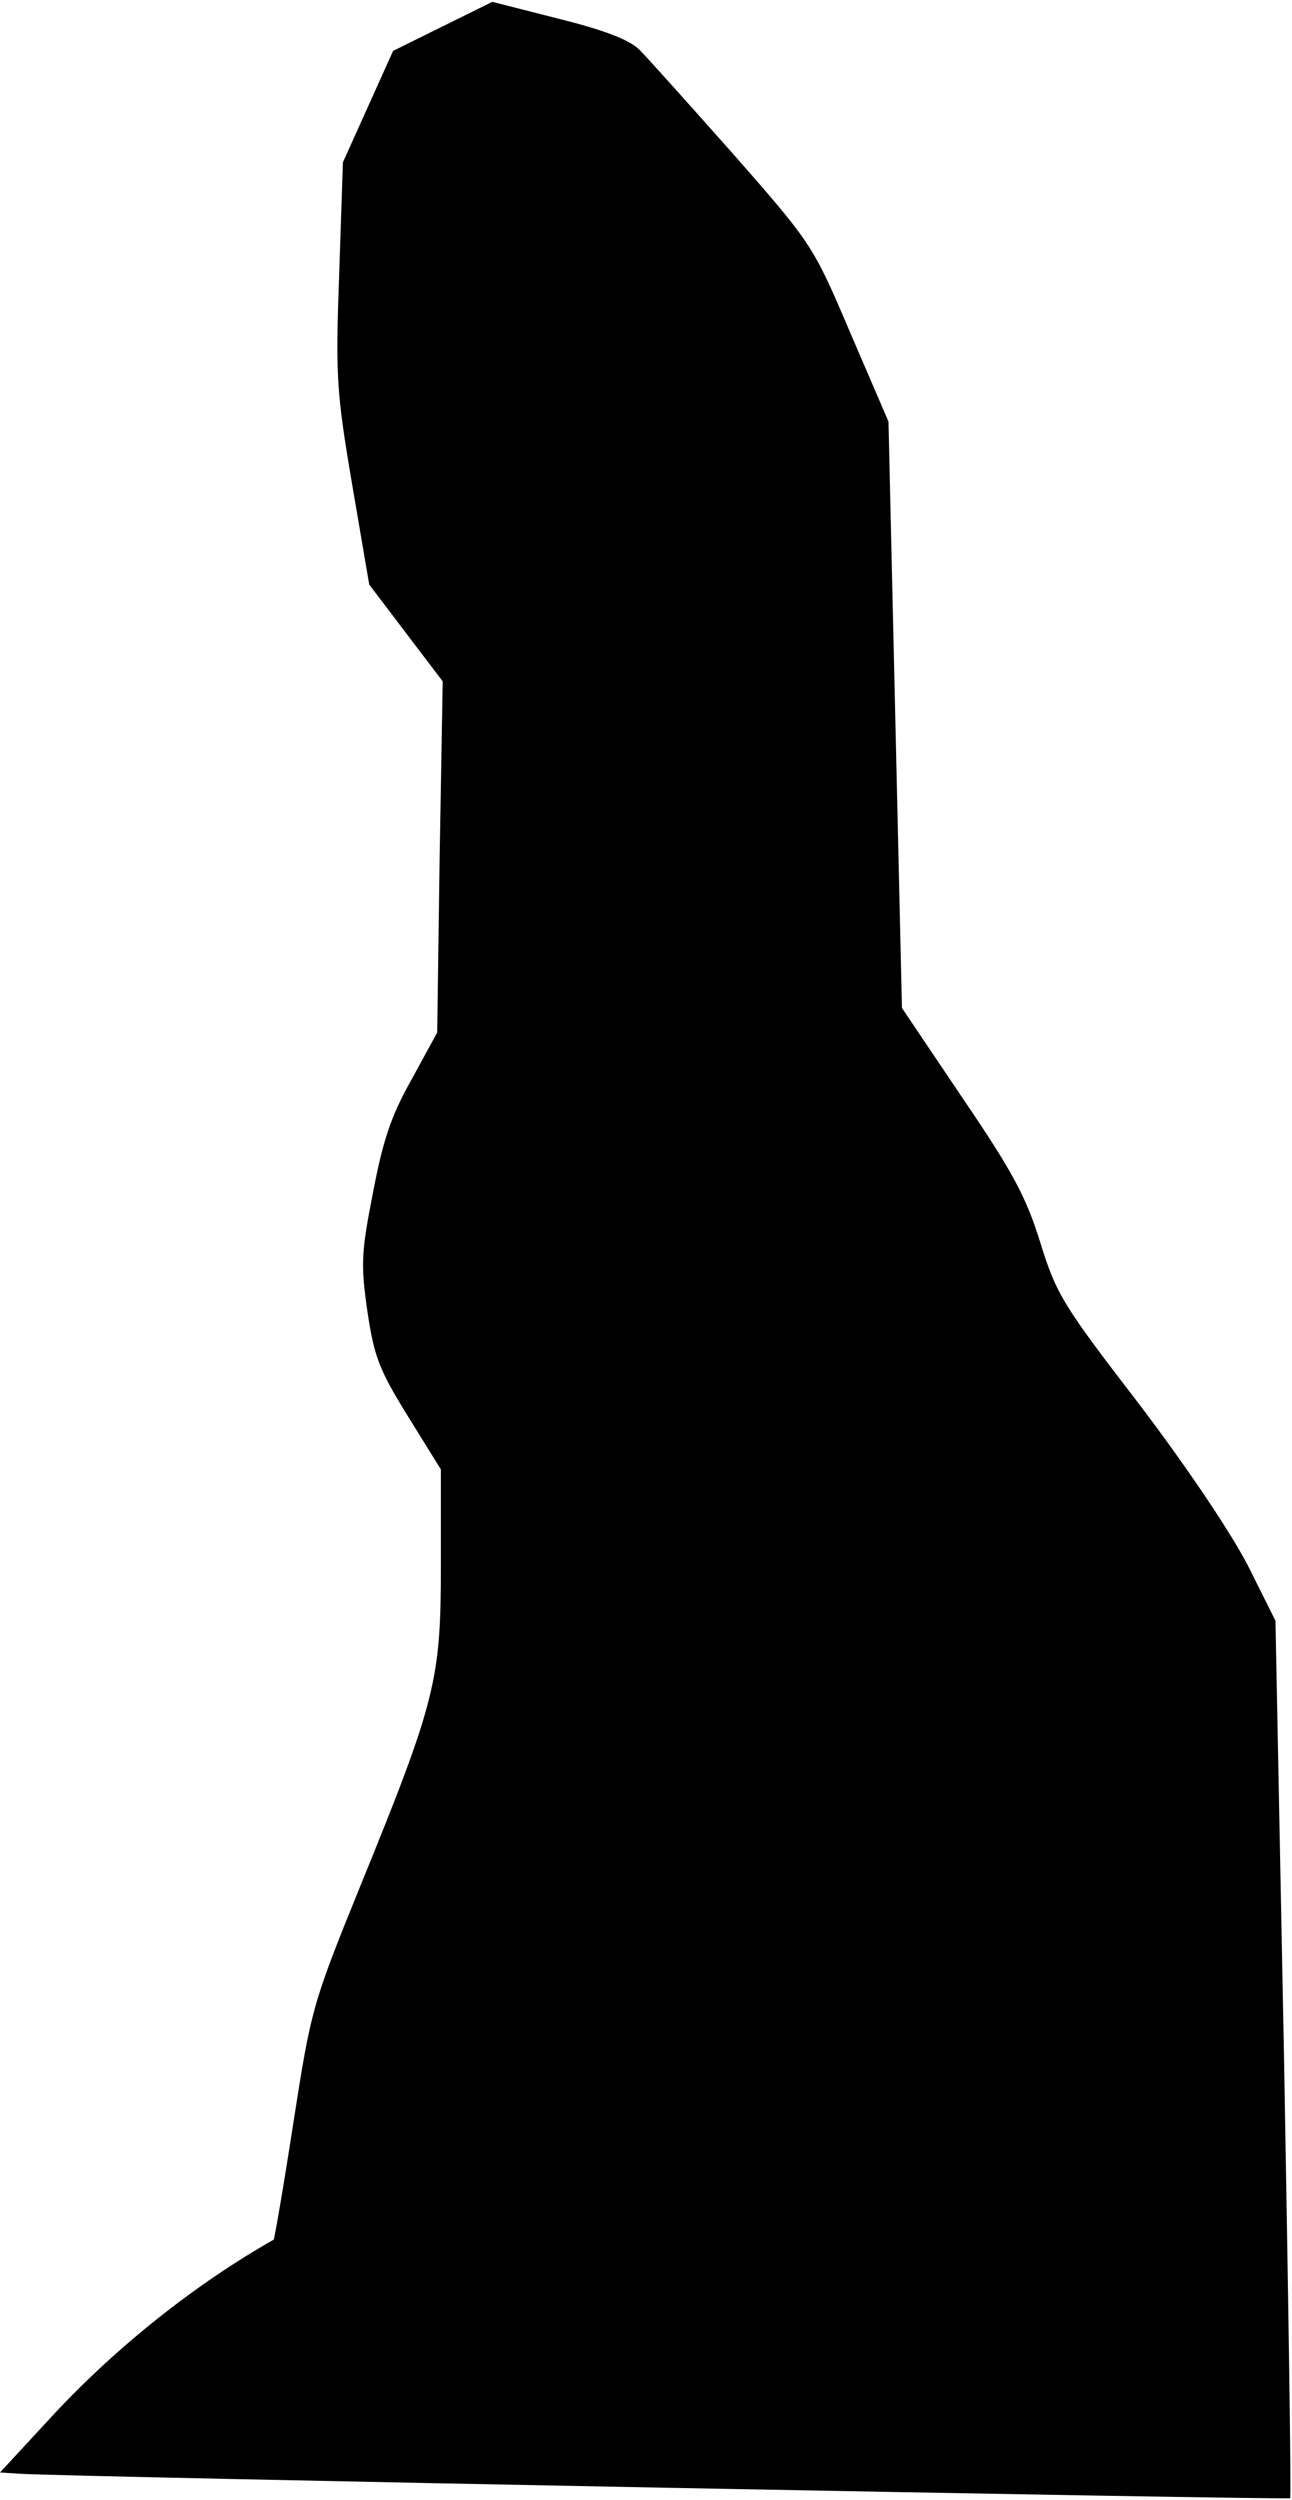 <?xml version="1.0" standalone="no"?>
<!DOCTYPE svg PUBLIC "-//W3C//DTD SVG 20010904//EN"
 "http://www.w3.org/TR/2001/REC-SVG-20010904/DTD/svg10.dtd">
<svg version="1.0" xmlns="http://www.w3.org/2000/svg"
 width="211pt" height="408pt" viewBox="0 0 211 408"
 preserveAspectRatio="xMidYMid meet">
<g transform="translate(0,408) scale(0.1,-0.1)"
fill="#000000" stroke="none">
<path fill="#000000" stroke="none" d="M723 4037 l-81 -40 -41 -91 -41 -91 -6
-180 c-6 -167 -5 -192 21 -345 l28 -164 60 -79 60 -79 -5 -287 -4 -286 -42
-77 c-34 -60 -47 -101 -63 -185 -19 -97 -20 -116 -9 -193 11 -74 19 -95 66
-171 l54 -87 0 -157 c0 -187 -8 -220 -132 -524 -78 -192 -80 -200 -109 -386
-16 -104 -31 -190 -32 -190 -127 -72 -256 -174 -361 -287 l-86 -93 32 -2 c67
-5 2071 -43 2075 -40 2 2 -3 325 -10 718 l-14 714 -45 90 c-28 54 -99 160
-178 264 -124 161 -135 179 -161 263 -23 74 -44 114 -127 236 l-99 147 -11
479 -11 478 -62 144 c-61 143 -62 145 -191 292 -72 81 -140 157 -153 170 -15
16 -55 32 -131 51 l-110 28 -81 -40z"/>
</g>
</svg>
